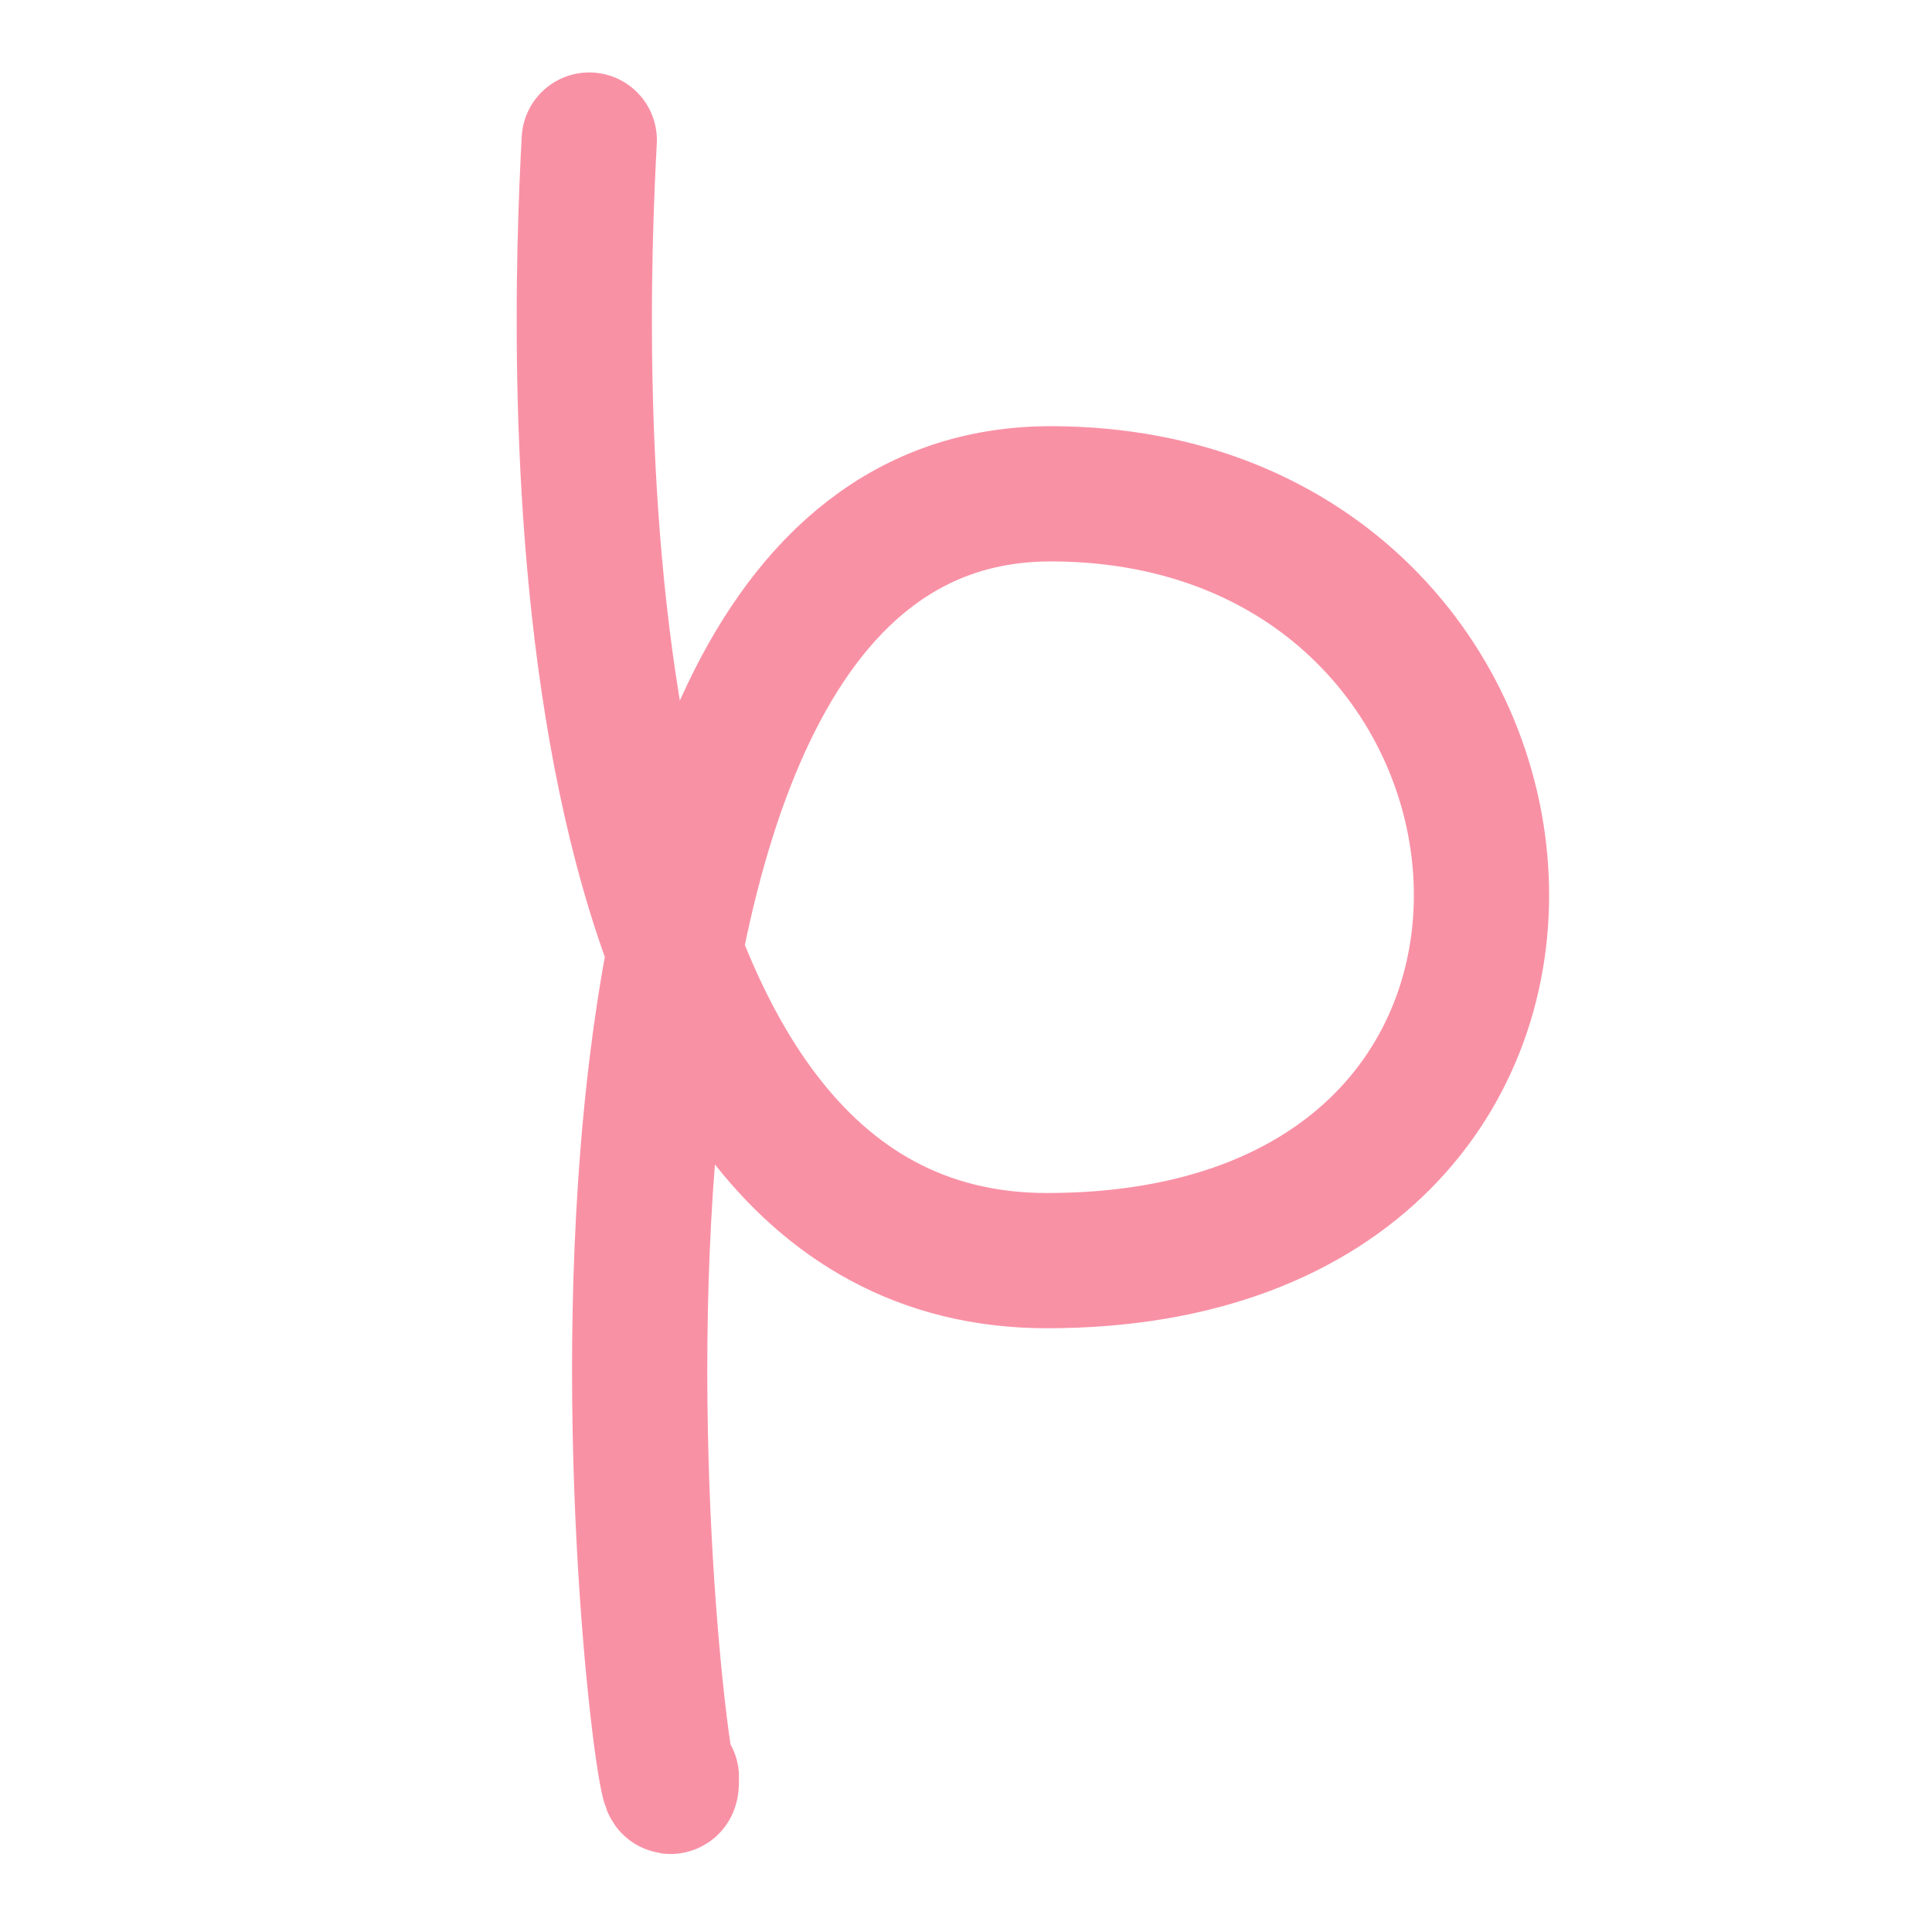 <?xml version="1.0" encoding="utf-8"?>
<!-- Generator: Adobe Illustrator 16.0.0, SVG Export Plug-In . SVG Version: 6.00 Build 0)  -->
<!DOCTYPE svg PUBLIC "-//W3C//DTD SVG 1.1//EN" "http://www.w3.org/Graphics/SVG/1.1/DTD/svg11.dtd">
<svg version="1.1" id="Layer_1" xmlns="http://www.w3.org/2000/svg" xmlns:xlink="http://www.w3.org/1999/xlink" x="0px" y="0px"
	 width="100px" height="100px" viewBox="0 0 100 100" enable-background="new 0 0 100 100" xml:space="preserve">
<g id="Layer_2">
</g>
<path fill="none" stroke="#F991A5" stroke-width="7" stroke-linecap="round" stroke-miterlimit="10" d="M30.5,7.25
	c-0.577,10.721-2.32,58,23.69,58c31.871,0,27.971-39.637,0.24-39.691C24.5,25.5,34.874,99.063,34.75,91.983"/>
</svg>
